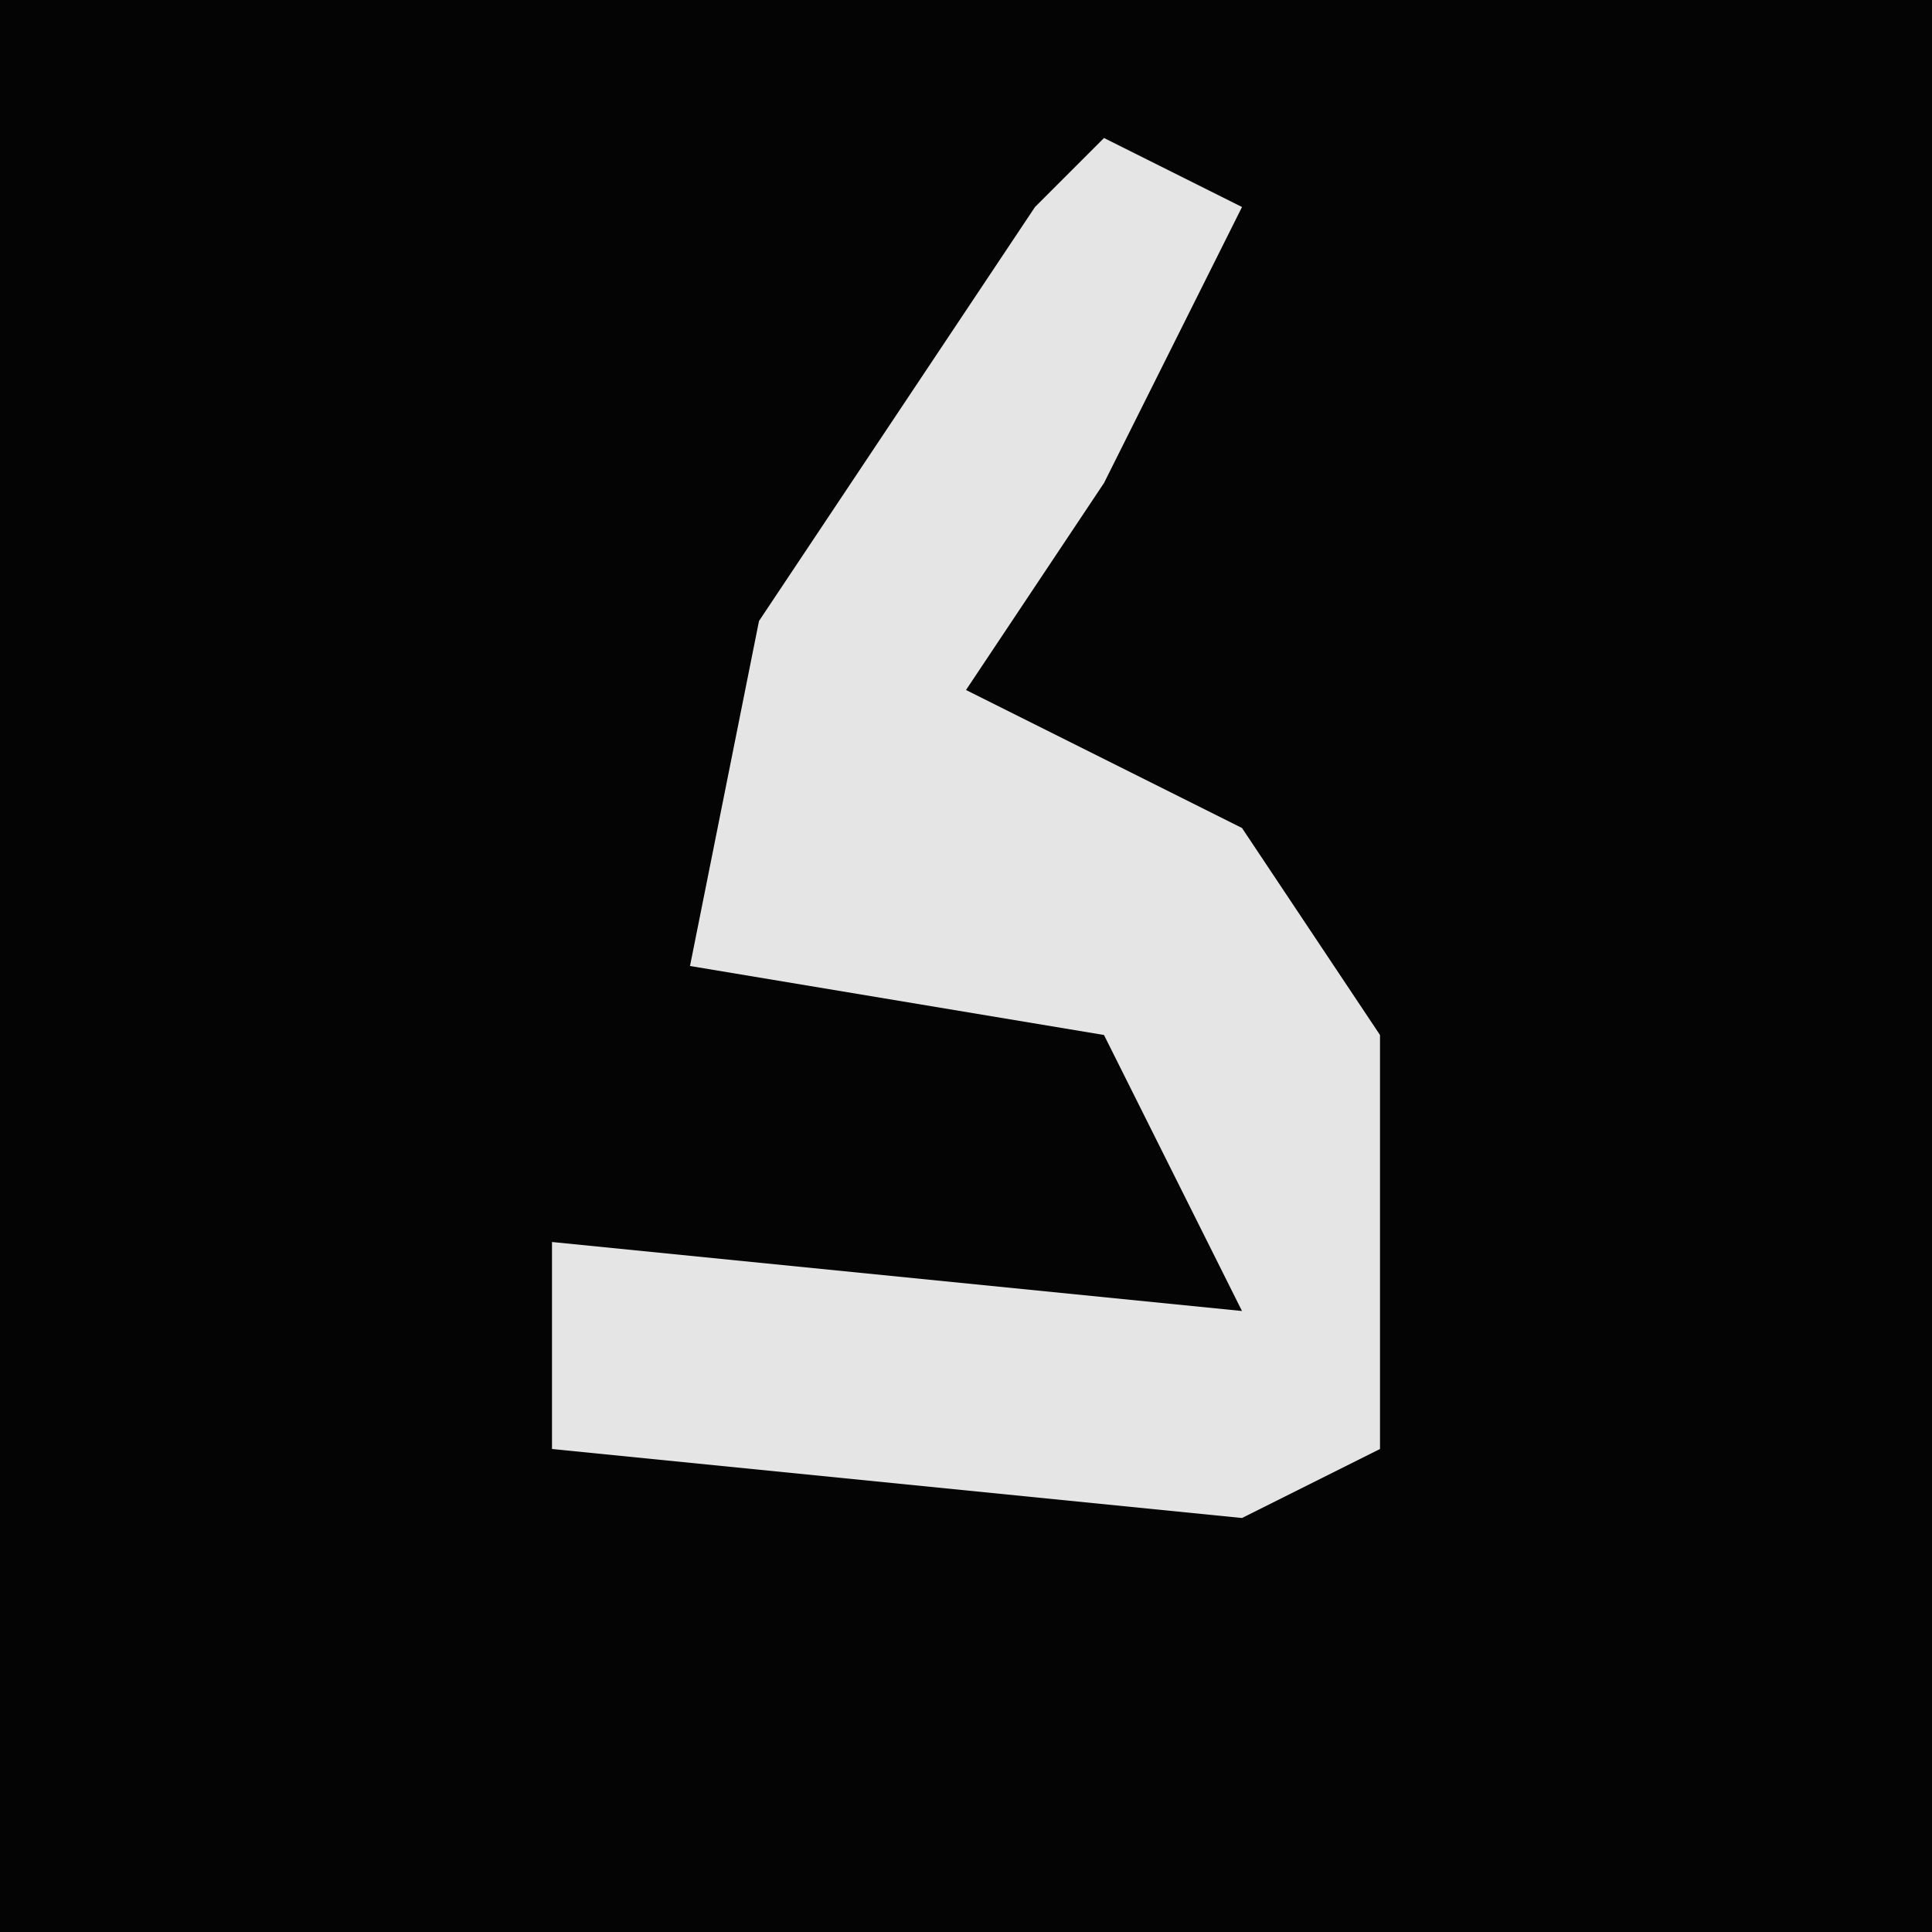 <?xml version="1.0" encoding="UTF-8"?>
<svg version="1.1" xmlns="http://www.w3.org/2000/svg" width="28" height="28">
<path d="M0,0 L28,0 L28,28 L0,28 Z " fill="#040404" transform="translate(0,0)"/>
<path d="M0,0 L2,1 L0,5 L-2,8 L2,10 L4,13 L4,19 L2,20 L-8,19 L-8,16 L2,17 L0,13 L-6,12 L-5,7 L-1,1 Z " fill="#E5E5E5" transform="translate(16,2)"/>
</svg>
